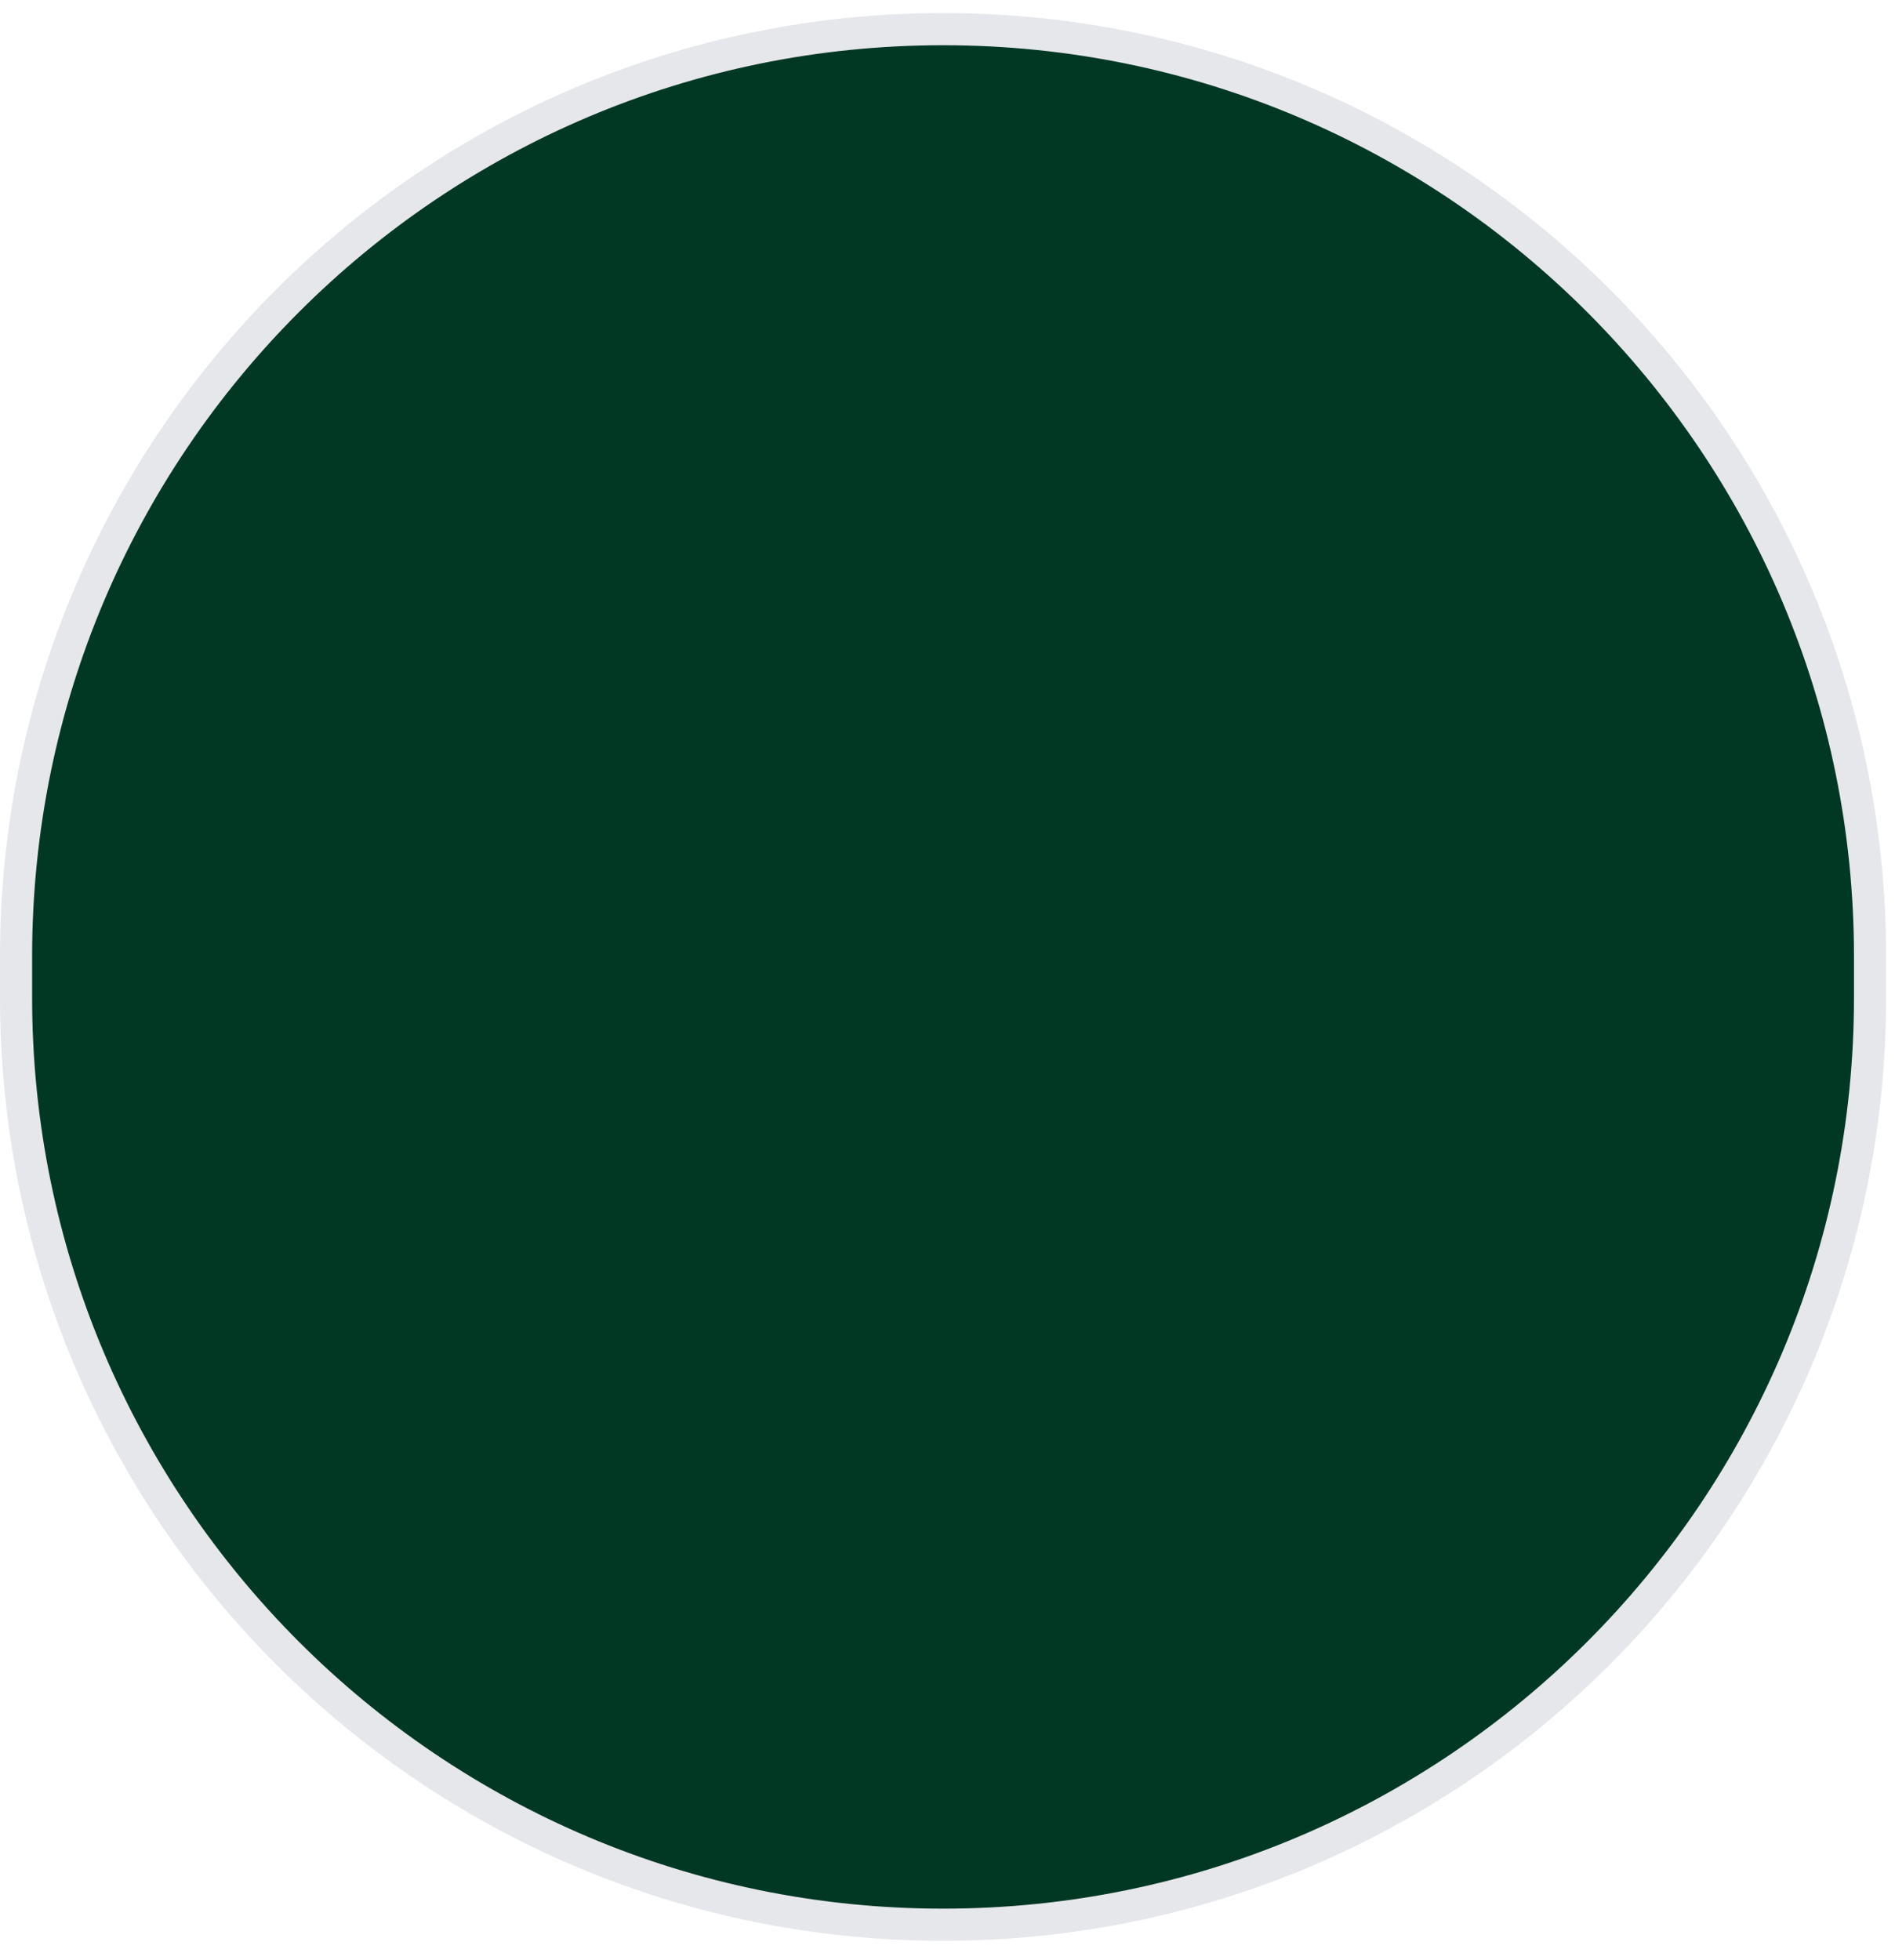 <svg width="59" height="61" viewBox="0 0 59 61" fill="none" xmlns="http://www.w3.org/2000/svg">
<path d="M0.5 29.77C0.5 13.83 13.422 0.908 29.362 0.908C45.302 0.908 58.223 13.83 58.223 29.77V31.047C58.223 46.986 45.302 59.908 29.362 59.908C13.422 59.908 0.5 46.986 0.5 31.047V29.77Z" fill="#003823" stroke="#E5E7EB"/>
</svg>
